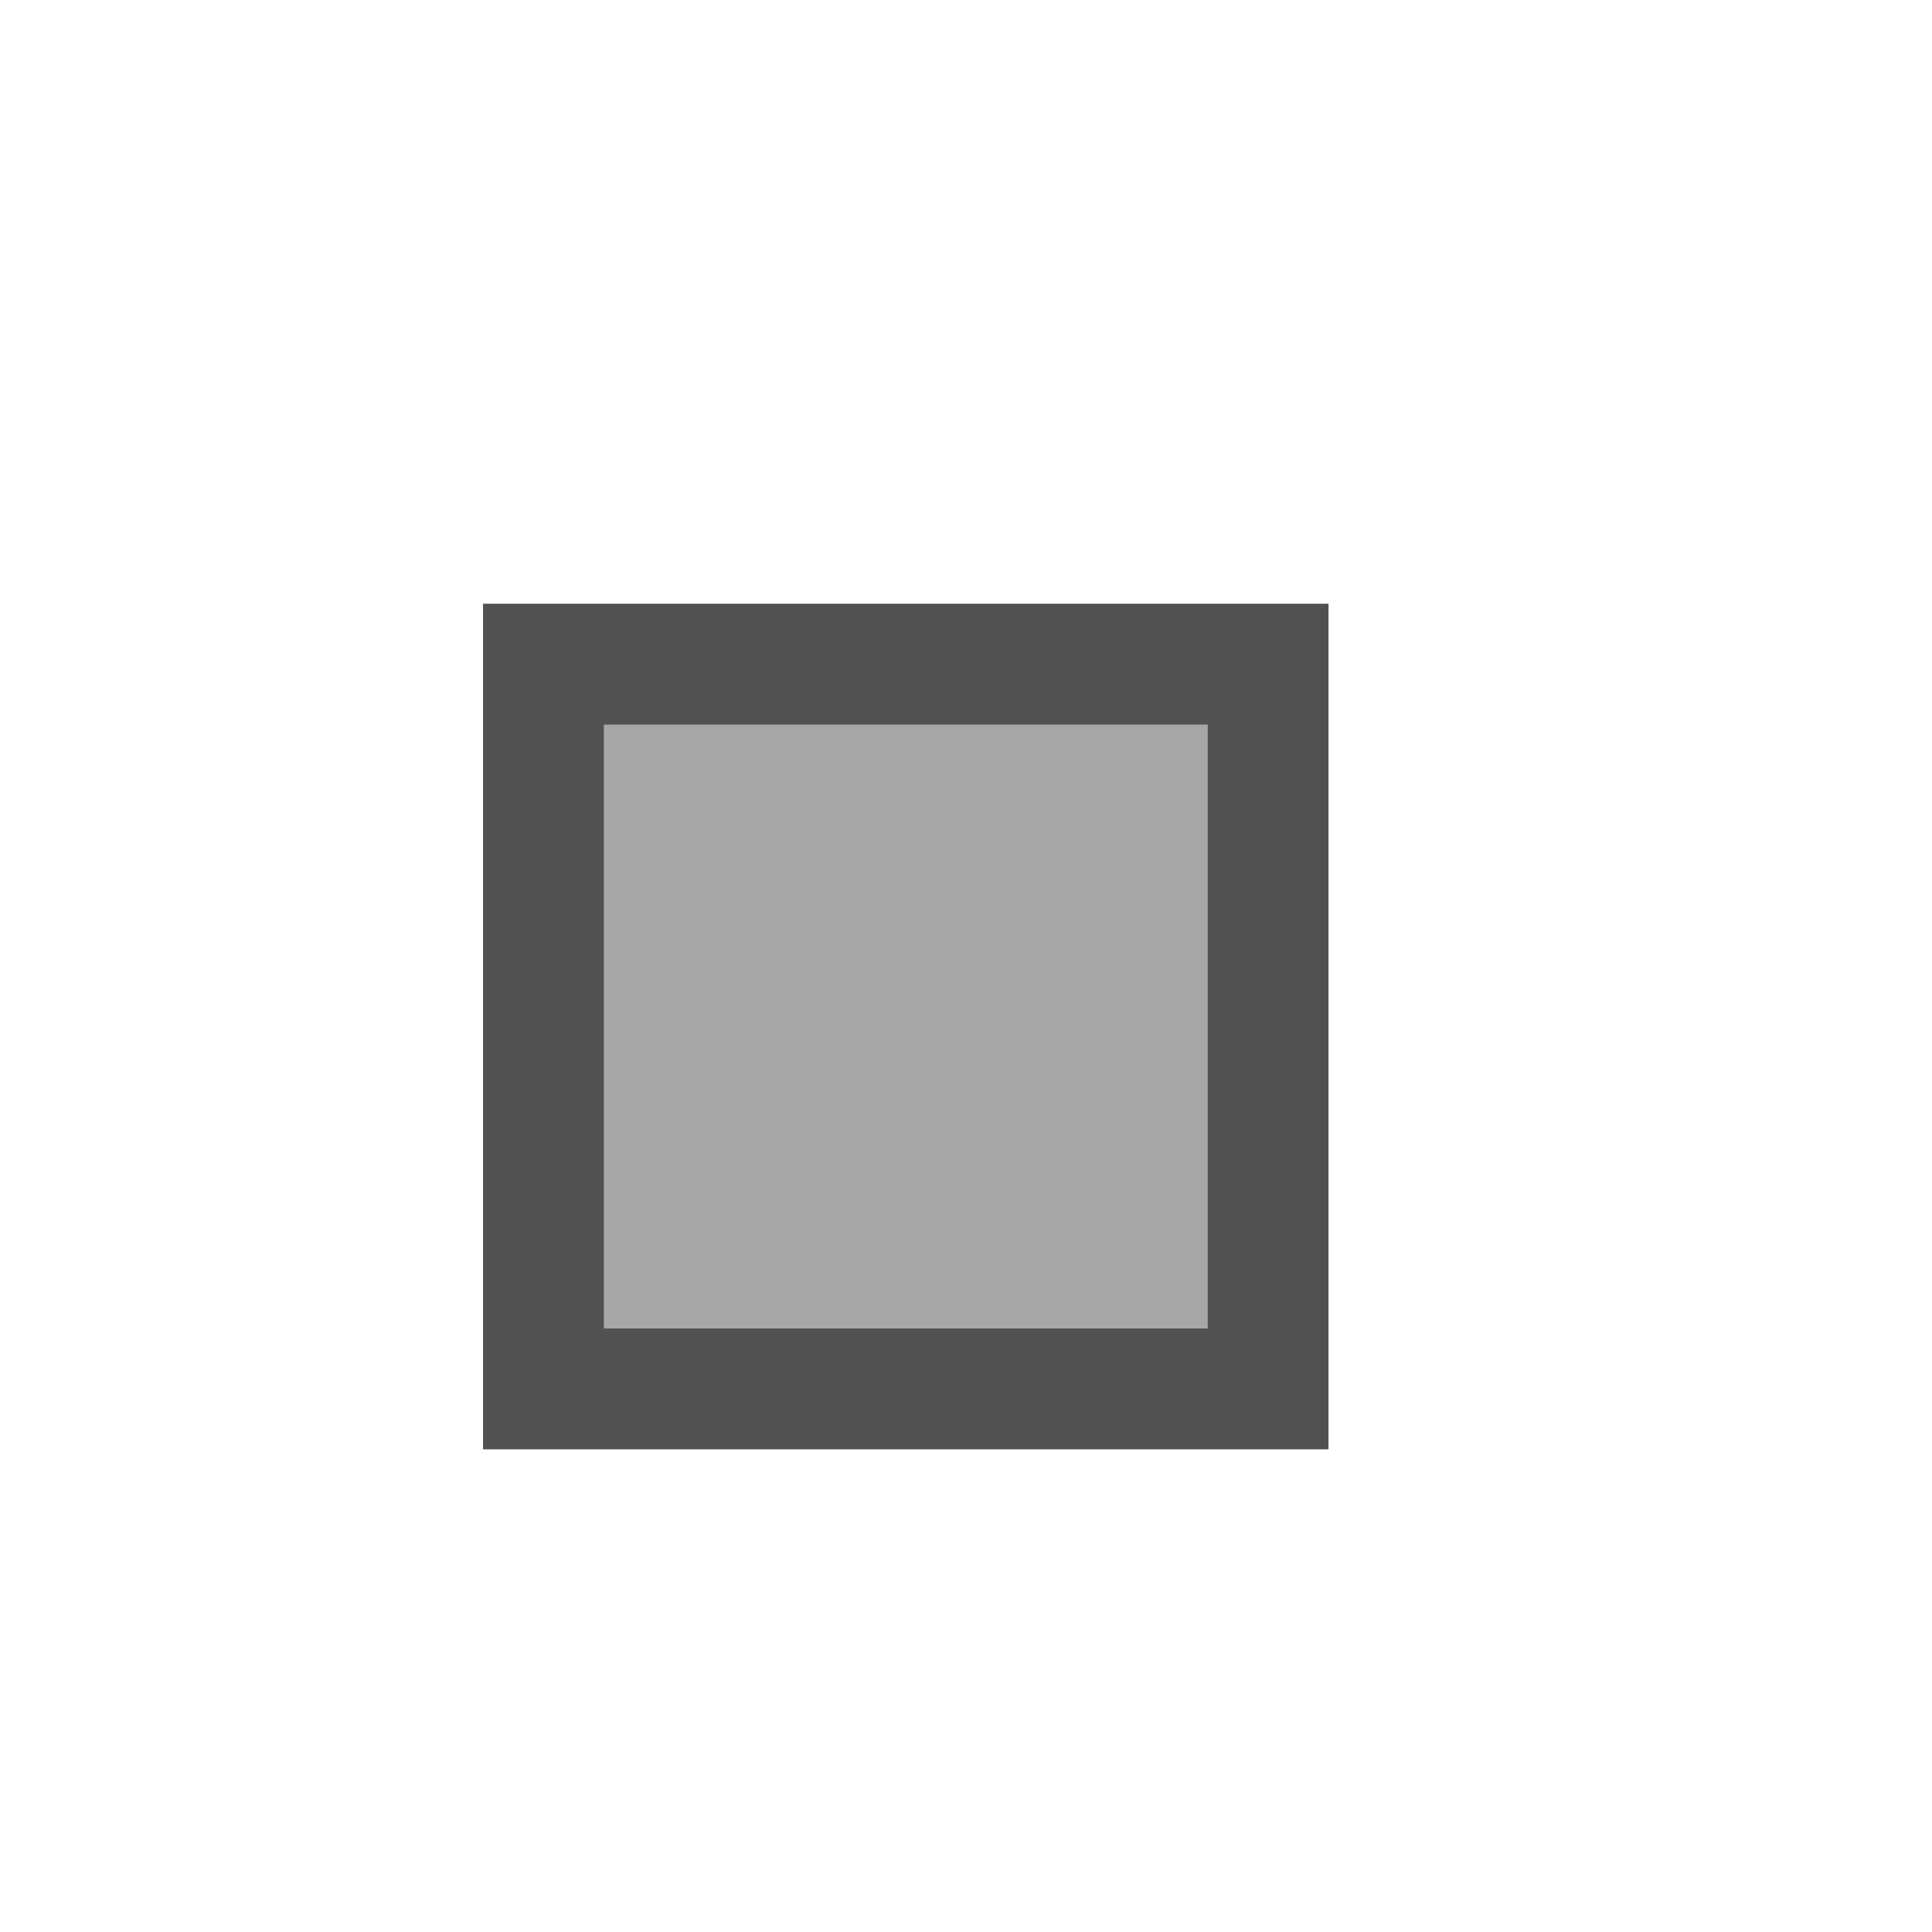 <?xml version="1.0" encoding="UTF-8" standalone="no"?>
<!DOCTYPE svg PUBLIC "-//W3C//DTD SVG 1.1//EN" "http://www.w3.org/Graphics/SVG/1.1/DTD/svg11.dtd">
<svg width="100%" height="100%" viewBox="0 0 16 16" version="1.1" xmlns="http://www.w3.org/2000/svg" xmlns:xlink="http://www.w3.org/1999/xlink" xml:space="preserve" xmlns:serif="http://www.serif.com/" style="fill-rule:evenodd;clip-rule:evenodd;stroke-linejoin:round;stroke-miterlimit:2;">
    <g transform="matrix(0.737,0,0,0.737,1.421,2.421)">
        <g id="binary_parameter">
            <rect x="3.5" y="3.5" width="9.5" height="9.5" style="fill:rgb(81,81,81);fill-opacity:0.5;"/>
            <path d="M13,3.5L3.5,3.5L3.5,13L13,13L13,3.5ZM11.643,4.857L11.643,11.643C11.643,11.643 4.857,11.643 4.857,11.643C4.857,11.643 4.857,4.857 4.857,4.857L11.643,4.857Z" style="fill:rgb(81,81,81);"/>
        </g>
    </g>
</svg>
